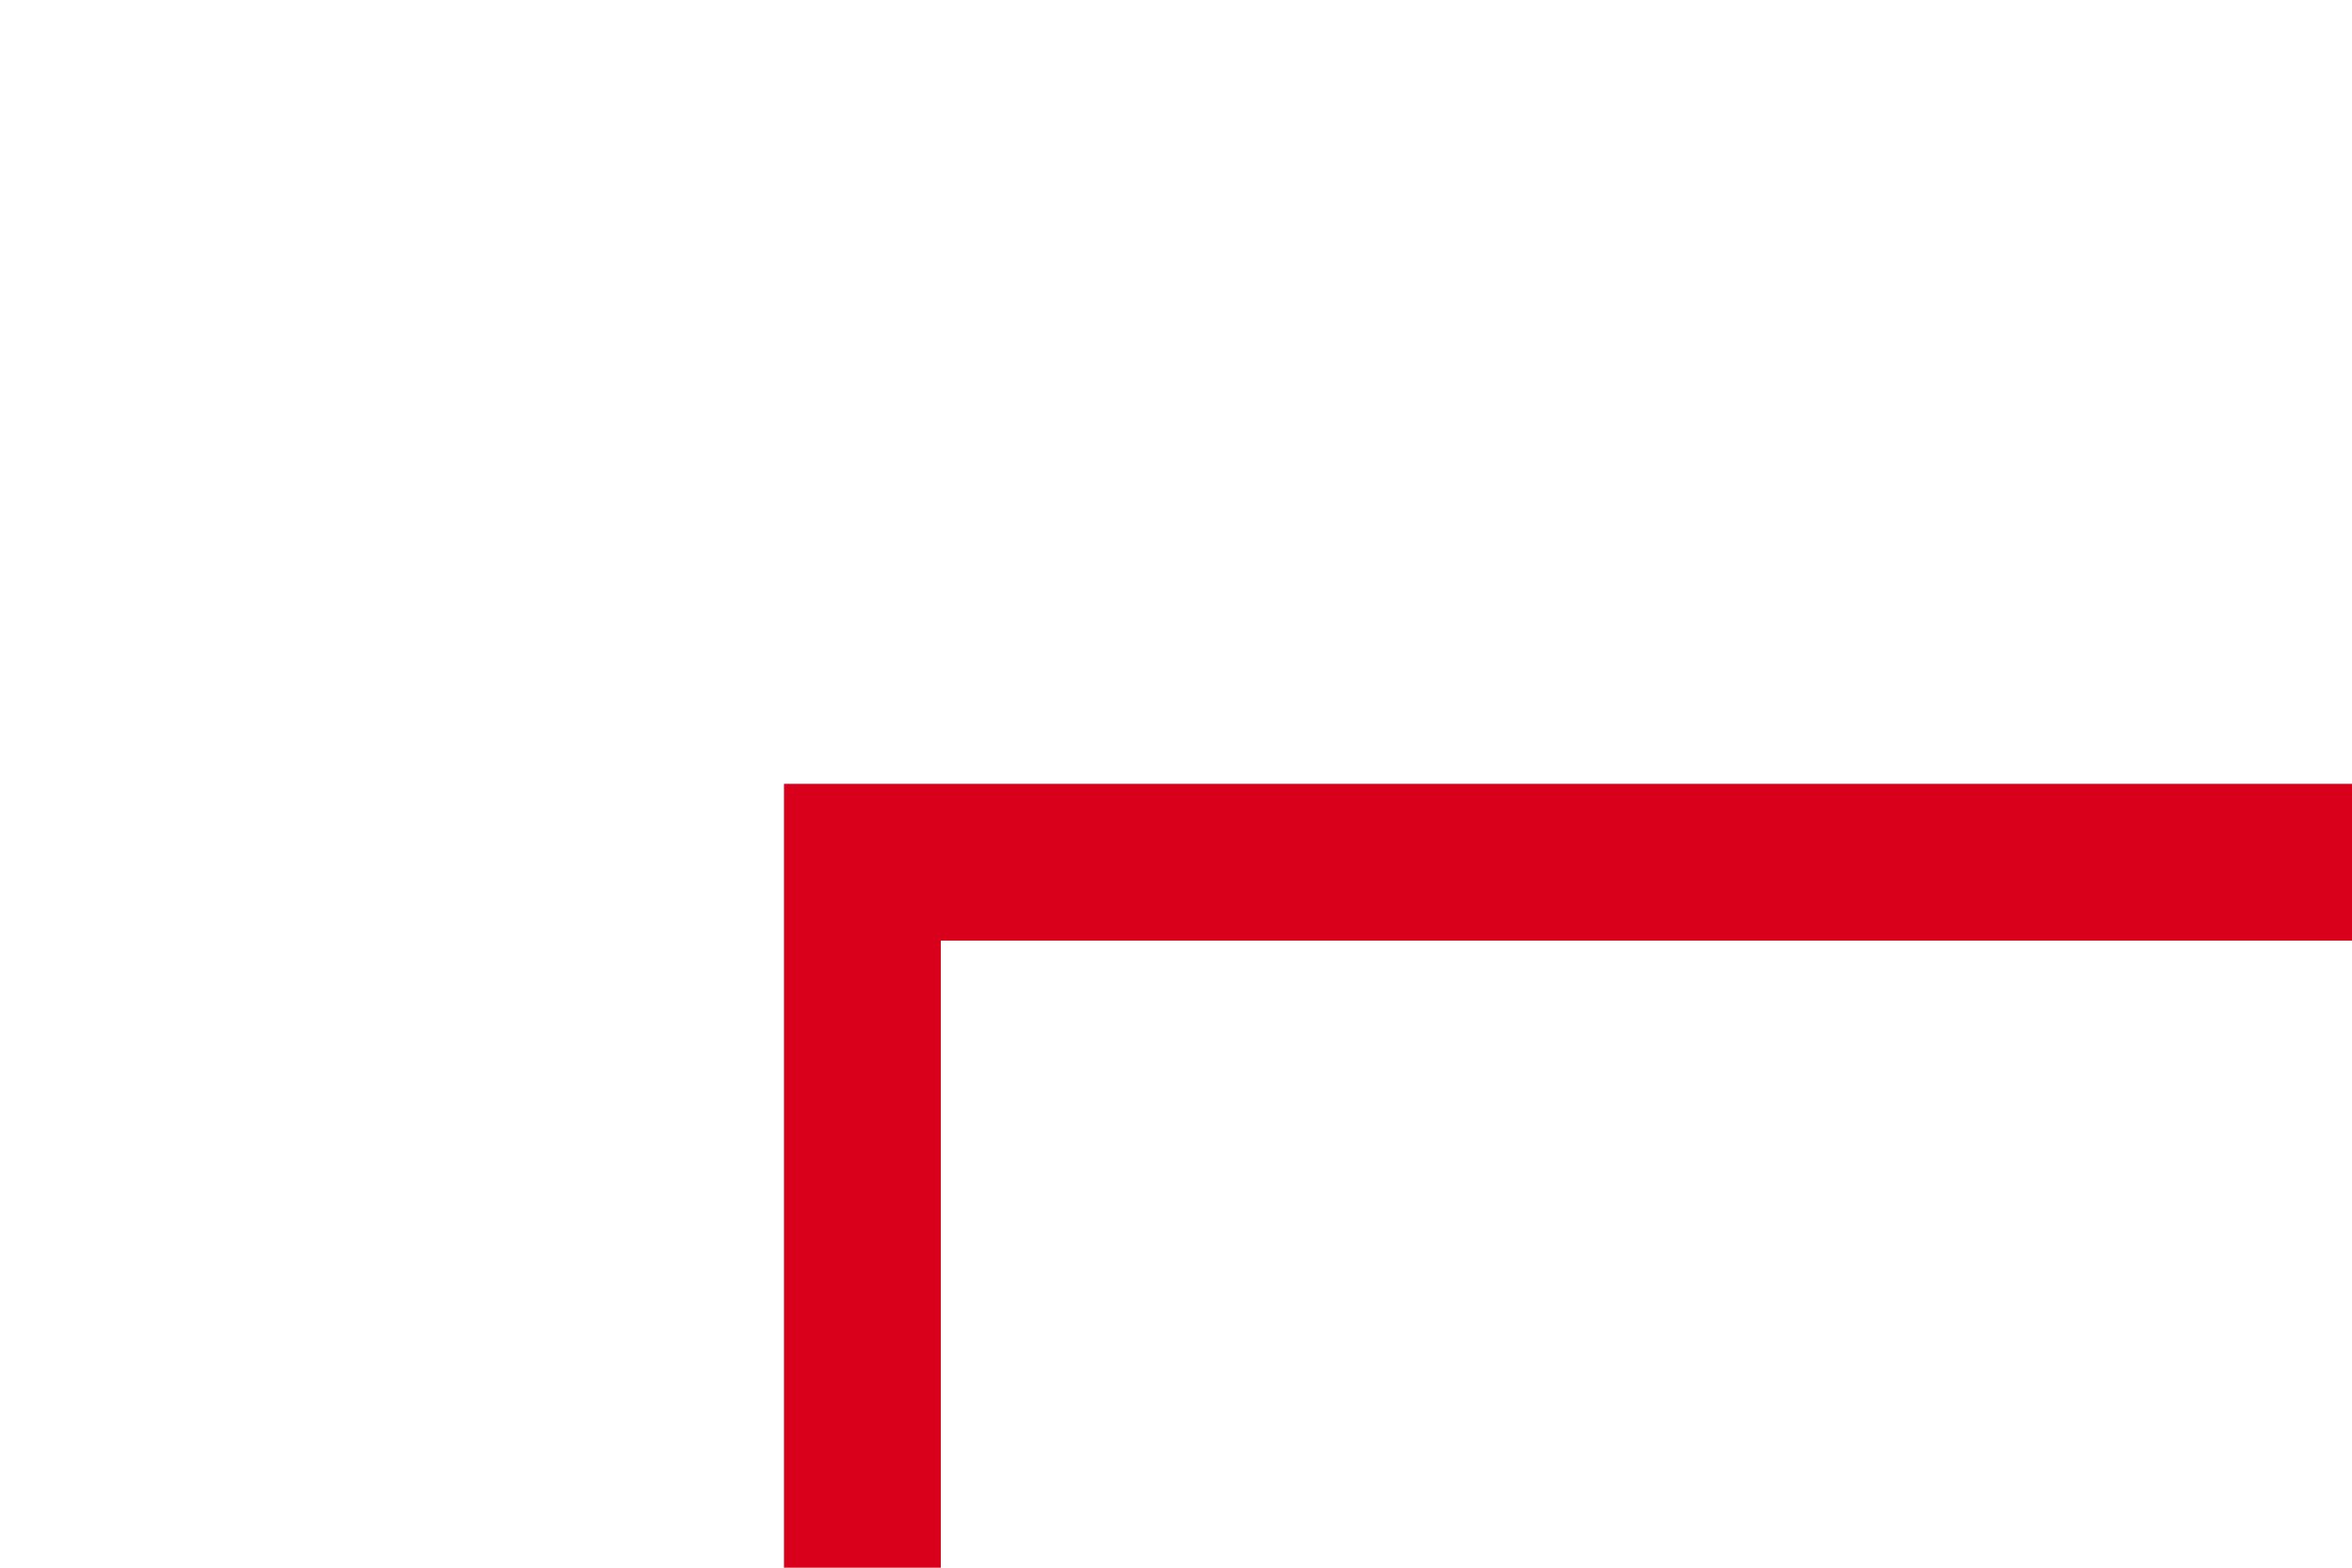 ﻿<?xml version="1.0" encoding="utf-8"?>
<svg version="1.1" xmlns:xlink="http://www.w3.org/1999/xlink" width="15px" height="10px" preserveAspectRatio="xMinYMid meet" viewBox="2823 5691  15 8" xmlns="http://www.w3.org/2000/svg">
  <path d="M 2839 5695.5  L 2828.5 5695.5  L 2828.5 5810.5  L 1154.5 5810.5  L 1154.5 5961.5  L 1149.5 5961.5  " stroke-width="1" stroke="#d9001b" fill="none" />
  <path d="M 1150.5 5955.2  L 1144.5 5961.5  L 1150.5 5967.8  L 1150.5 5955.2  Z " fill-rule="nonzero" fill="#d9001b" stroke="none" />
</svg>